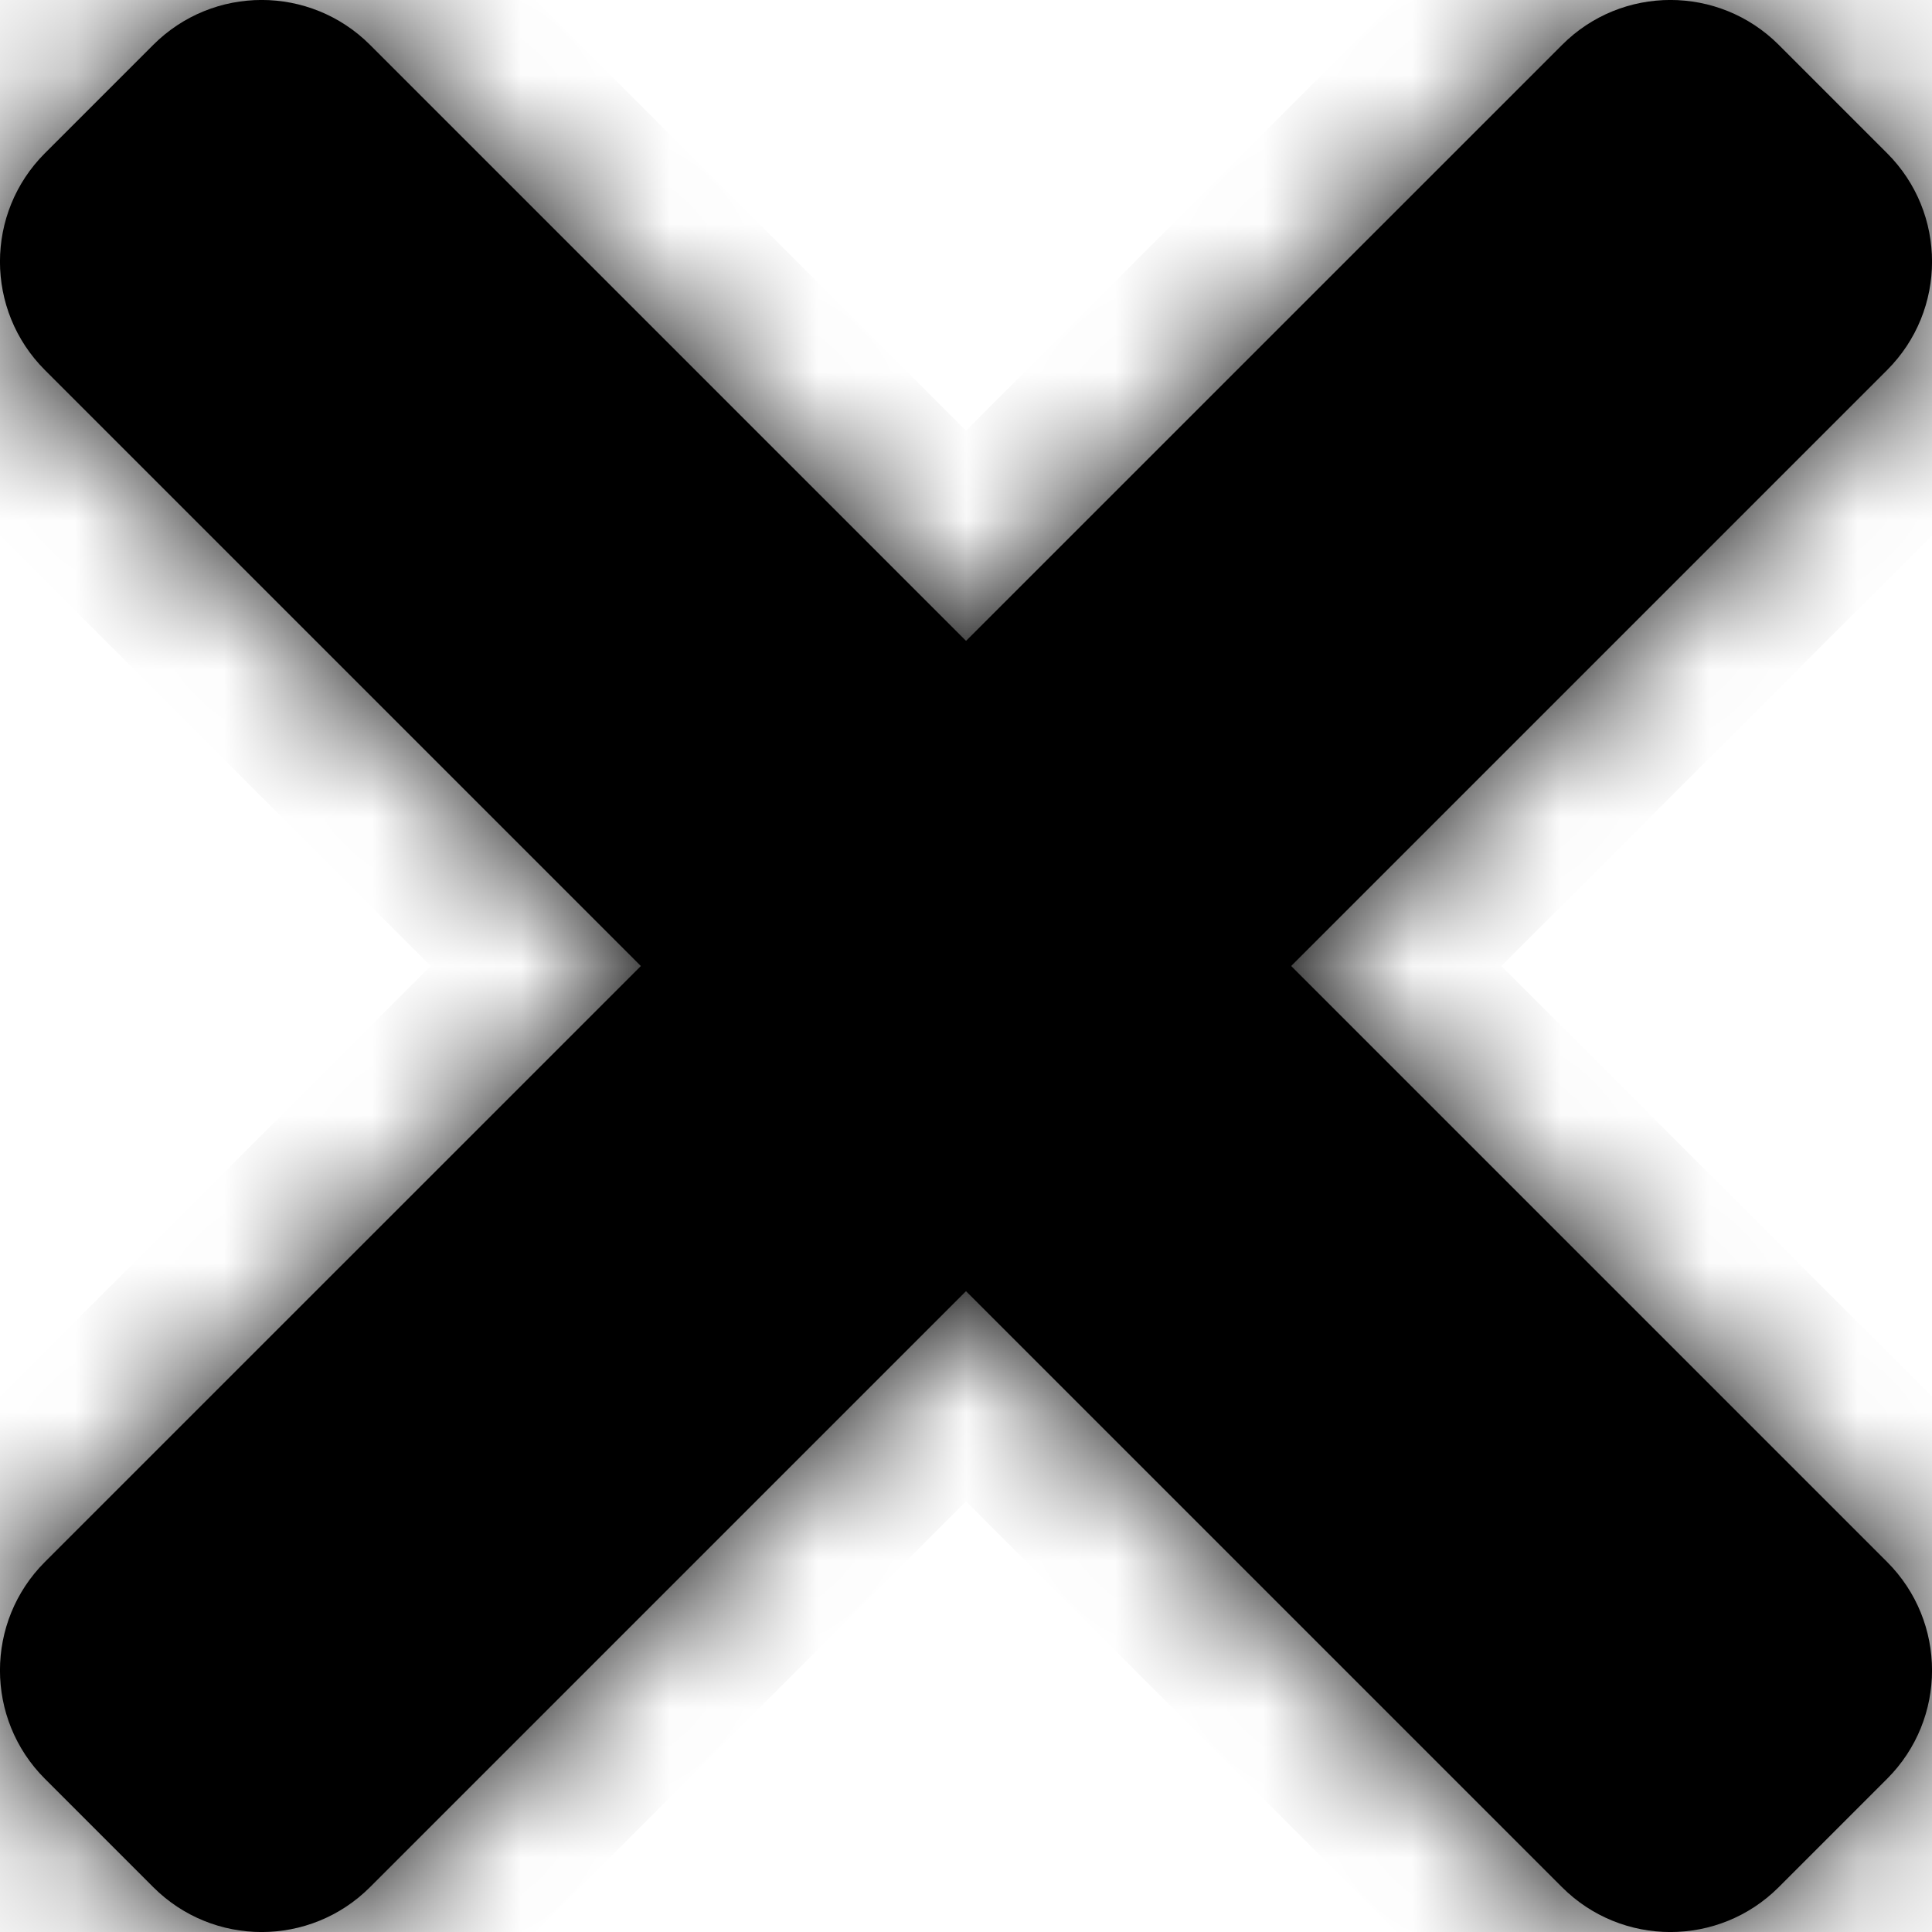 <svg width="13" height="13" viewBox="0 0 13 13" fill="none" xmlns="http://www.w3.org/2000/svg">
<mask id="path-1-inside-1" fill="white">
<path d="M0.302 2.49C-0.101 2.087 -0.101 1.434 0.302 1.031L1.031 0.302C1.434 -0.101 2.087 -0.101 2.49 0.302L12.698 10.51C13.101 10.913 13.101 11.566 12.698 11.969L11.969 12.698C11.566 13.101 10.913 13.101 10.51 12.698L0.302 2.49Z"/>
<path d="M12.698 2.49C13.101 2.087 13.101 1.434 12.698 1.031L11.969 0.302C11.566 -0.101 10.913 -0.101 10.511 0.302L0.302 10.51C-0.101 10.913 -0.101 11.566 0.302 11.969L1.031 12.698C1.434 13.101 2.087 13.101 2.49 12.698L12.698 2.49Z"/>
</mask>
<path d="M0.302 2.49C-0.101 2.087 -0.101 1.434 0.302 1.031L1.031 0.302C1.434 -0.101 2.087 -0.101 2.49 0.302L12.698 10.51C13.101 10.913 13.101 11.566 12.698 11.969L11.969 12.698C11.566 13.101 10.913 13.101 10.51 12.698L0.302 2.49Z" fill="black"/>
<path d="M12.698 2.49C13.101 2.087 13.101 1.434 12.698 1.031L11.969 0.302C11.566 -0.101 10.913 -0.101 10.511 0.302L0.302 10.51C-0.101 10.913 -0.101 11.566 0.302 11.969L1.031 12.698C1.434 13.101 2.087 13.101 2.49 12.698L12.698 2.49Z" fill="black"/>
<path d="M11.969 12.698L12.676 13.405L11.969 12.698ZM10.51 12.698L9.803 13.405L9.803 13.405L10.51 12.698ZM12.698 10.51L13.405 9.803L13.405 9.803L12.698 10.51ZM12.698 11.969L11.991 11.262L12.698 11.969ZM1.031 0.302L0.324 -0.405L0.324 -0.405L1.031 0.302ZM2.49 0.302L1.782 1.009L1.782 1.009L2.49 0.302ZM0.302 1.031L1.009 1.738L1.009 1.738L0.302 1.031ZM0.302 2.49L1.009 1.782L1.009 1.782L0.302 2.49ZM1.031 12.698L1.738 11.991L1.738 11.991L1.031 12.698ZM2.49 12.698L3.197 13.405L3.197 13.405L2.49 12.698ZM0.302 10.51L-0.405 9.803L-0.405 9.803L0.302 10.51ZM0.302 11.969L-0.405 12.676L-0.405 12.676L0.302 11.969ZM11.969 0.302L12.676 -0.405L12.676 -0.405L11.969 0.302ZM10.511 0.302L11.218 1.009L11.218 1.009L10.511 0.302ZM12.698 1.031L11.991 1.738L11.991 1.738L12.698 1.031ZM12.698 2.49L11.991 1.782L11.991 1.782L12.698 2.49ZM1.009 1.738L1.738 1.009L0.324 -0.405L-0.405 0.324L1.009 1.738ZM1.782 1.009L11.991 11.218L13.405 9.803L3.197 -0.405L1.782 1.009ZM11.991 11.262L11.262 11.991L12.676 13.405L13.405 12.676L11.991 11.262ZM11.217 11.991L1.009 1.782L-0.405 3.197L9.803 13.405L11.217 11.991ZM11.262 11.991C11.257 11.995 11.254 11.997 11.252 11.998C11.249 11.999 11.245 12 11.24 12C11.235 12 11.23 11.999 11.227 11.998C11.225 11.997 11.222 11.995 11.217 11.991L9.803 13.405C10.597 14.198 11.883 14.198 12.676 13.405L11.262 11.991ZM11.991 11.218C11.995 11.222 11.997 11.225 11.998 11.227C11.999 11.23 12 11.235 12 11.24C12 11.245 11.999 11.249 11.998 11.252C11.997 11.254 11.995 11.257 11.991 11.262L13.405 12.676C14.198 11.883 14.198 10.597 13.405 9.803L11.991 11.218ZM1.738 1.009C1.743 1.005 1.746 1.003 1.748 1.002C1.751 1.001 1.755 1 1.76 1C1.765 1 1.77 1.001 1.773 1.002C1.775 1.003 1.778 1.005 1.782 1.009L3.197 -0.405C2.403 -1.198 1.117 -1.198 0.324 -0.405L1.738 1.009ZM-0.405 0.324C-1.198 1.117 -1.198 2.403 -0.405 3.197L1.009 1.782C1.005 1.778 1.003 1.775 1.002 1.773C1.001 1.77 1 1.765 1 1.76C1 1.755 1.001 1.751 1.002 1.748C1.003 1.746 1.005 1.743 1.009 1.738L-0.405 0.324ZM13.405 0.324L12.676 -0.405L11.262 1.009L11.991 1.738L13.405 0.324ZM9.803 -0.405L-0.405 9.803L1.009 11.218L11.218 1.009L9.803 -0.405ZM-0.405 12.676L0.324 13.405L1.738 11.991L1.009 11.262L-0.405 12.676ZM3.197 13.405L13.405 3.197L11.991 1.782L1.782 11.991L3.197 13.405ZM0.324 13.405C1.117 14.198 2.403 14.198 3.197 13.405L1.782 11.991C1.778 11.995 1.775 11.997 1.773 11.998C1.77 11.999 1.765 12 1.76 12C1.755 12 1.751 11.999 1.748 11.998C1.746 11.997 1.743 11.995 1.738 11.991L0.324 13.405ZM-0.405 9.803C-1.198 10.597 -1.198 11.883 -0.405 12.676L1.009 11.262C1.005 11.257 1.003 11.254 1.002 11.252C1.001 11.249 1 11.245 1 11.24C1 11.235 1.001 11.23 1.002 11.227C1.003 11.225 1.005 11.222 1.009 11.218L-0.405 9.803ZM12.676 -0.405C11.883 -1.198 10.597 -1.198 9.803 -0.405L11.218 1.009C11.222 1.005 11.225 1.003 11.227 1.002C11.23 1.001 11.235 1 11.24 1C11.245 1 11.249 1.001 11.252 1.002C11.254 1.003 11.257 1.005 11.262 1.009L12.676 -0.405ZM11.991 1.738C11.995 1.743 11.997 1.746 11.998 1.748C11.999 1.751 12 1.755 12 1.76C12 1.765 11.999 1.77 11.998 1.773C11.997 1.775 11.995 1.778 11.991 1.782L13.405 3.197C14.198 2.403 14.198 1.117 13.405 0.324L11.991 1.738Z" fill="black" mask="url(#path-1-inside-1)"/>
</svg>
